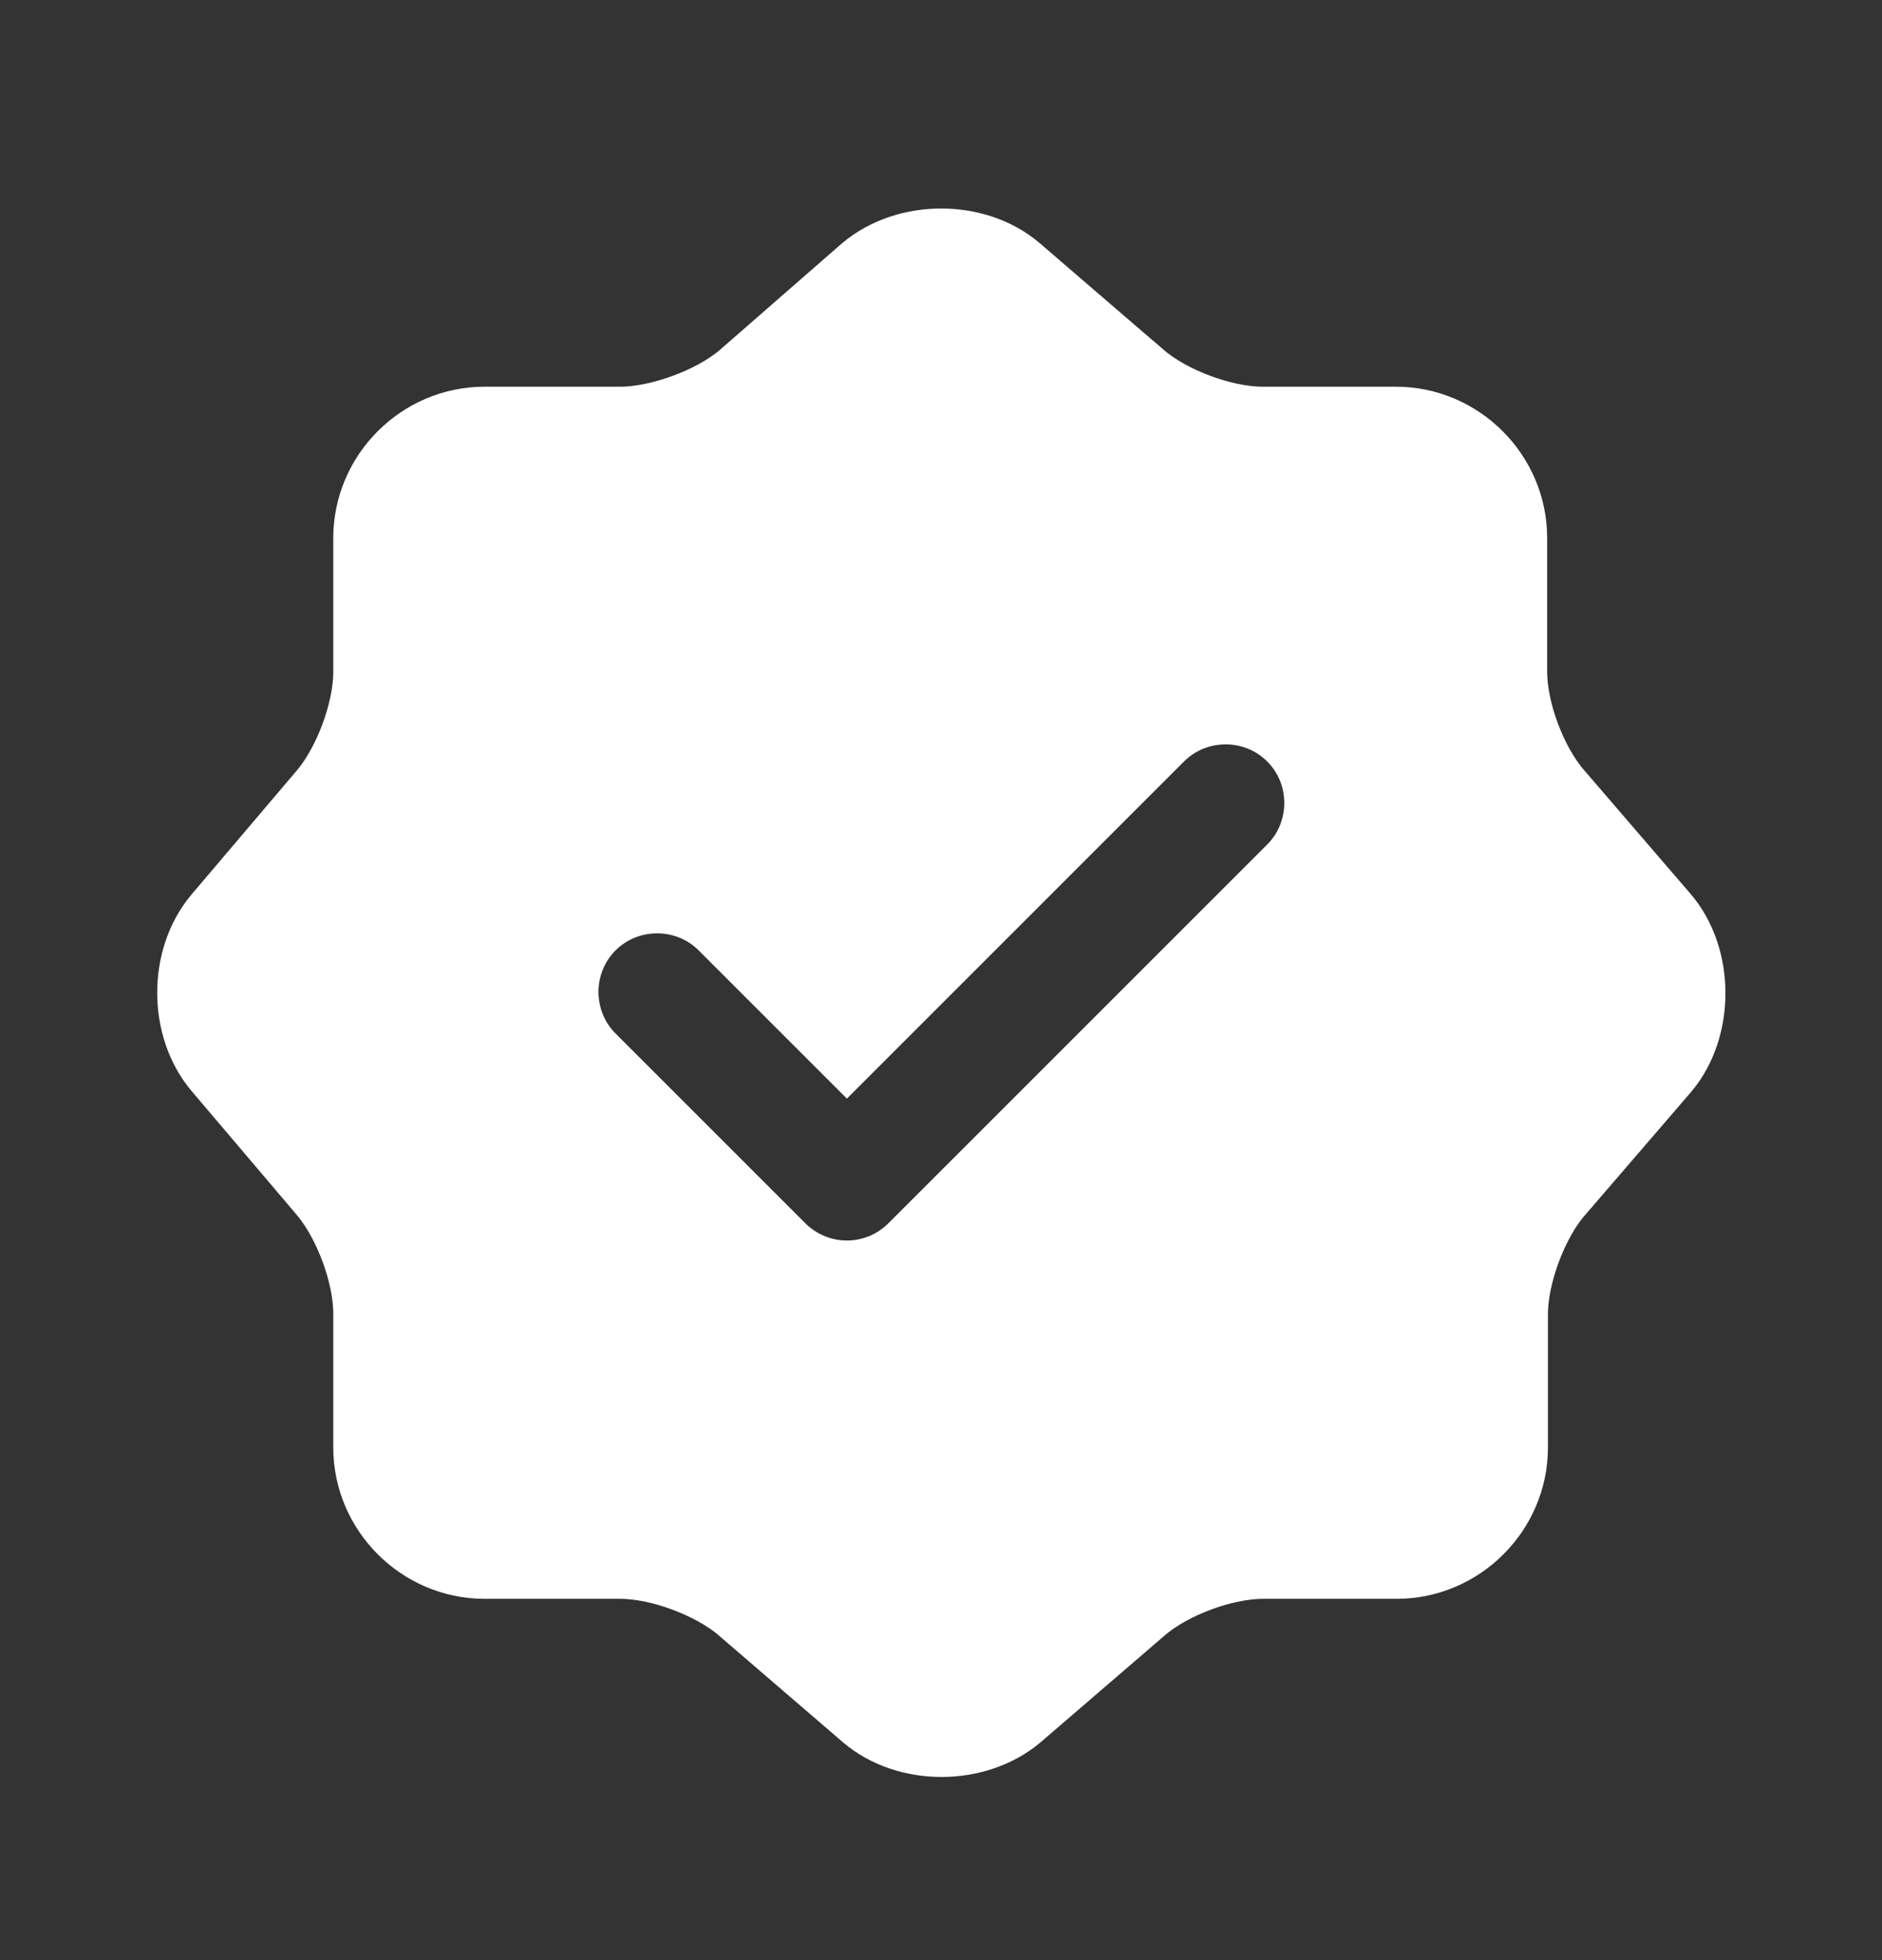 <svg width="24" height="25" viewBox="0 0 24 25" fill="none" xmlns="http://www.w3.org/2000/svg">
<rect x="0" y="0" width="24" height="25" fill="#333333" stroke="none"/>
<path d="M9.49 4.856L9.49 4.856L9.499 4.848L11.065 3.481C11.58 3.05 12.434 3.054 12.934 3.481C12.934 3.481 12.935 3.482 12.935 3.482L14.512 4.84C14.513 4.84 14.513 4.84 14.513 4.84C14.722 5.021 14.998 5.165 15.262 5.263C15.526 5.361 15.827 5.432 16.1 5.432H17.8C18.584 5.432 19.23 6.078 19.23 6.862V8.562C19.23 8.839 19.3 9.14 19.399 9.404C19.498 9.668 19.642 9.941 19.821 10.148C19.822 10.149 19.822 10.149 19.822 10.149L21.18 11.727C21.18 11.727 21.18 11.727 21.18 11.727C21.61 12.23 21.61 13.094 21.189 13.598L19.832 15.174C19.832 15.175 19.831 15.175 19.831 15.175C19.65 15.384 19.507 15.66 19.409 15.924C19.311 16.188 19.24 16.489 19.24 16.762V18.462C19.24 19.245 18.594 19.892 17.81 19.892H16.11C15.833 19.892 15.532 19.962 15.267 20.061C15.003 20.16 14.731 20.303 14.523 20.483C14.523 20.483 14.523 20.484 14.522 20.484L12.948 21.839C12.947 21.84 12.947 21.84 12.946 21.841C12.431 22.273 11.577 22.27 11.075 21.842C11.075 21.842 11.075 21.842 11.075 21.842L9.497 20.484C9.497 20.484 9.497 20.483 9.497 20.483C9.287 20.302 9.012 20.159 8.748 20.061C8.483 19.962 8.183 19.892 7.91 19.892H6.18C5.396 19.892 4.75 19.245 4.75 18.462V16.752C4.75 16.479 4.679 16.18 4.583 15.919C4.486 15.658 4.346 15.388 4.174 15.182L4.174 15.182L4.171 15.178L2.823 13.59C2.822 13.59 2.822 13.589 2.822 13.589C2.399 13.085 2.399 12.238 2.822 11.734C2.822 11.734 2.822 11.734 2.823 11.733L4.171 10.145L4.171 10.145L4.174 10.142C4.346 9.935 4.486 9.666 4.583 9.404C4.679 9.143 4.75 8.845 4.75 8.572V6.862C4.75 6.078 5.396 5.432 6.18 5.432H7.91C8.182 5.432 8.483 5.361 8.746 5.265C9.009 5.169 9.282 5.029 9.49 4.856ZM11.683 15.955L16.513 11.125C16.999 10.64 16.999 9.843 16.513 9.358C16.028 8.873 15.232 8.873 14.746 9.358L10.8 13.305L9.263 11.768C8.778 11.283 7.982 11.283 7.496 11.768C7.011 12.253 7.011 13.05 7.496 13.535L9.916 15.955C10.149 16.188 10.466 16.322 10.8 16.322C11.134 16.322 11.451 16.188 11.683 15.955Z" fill="white" stroke="white"/>
</svg>
